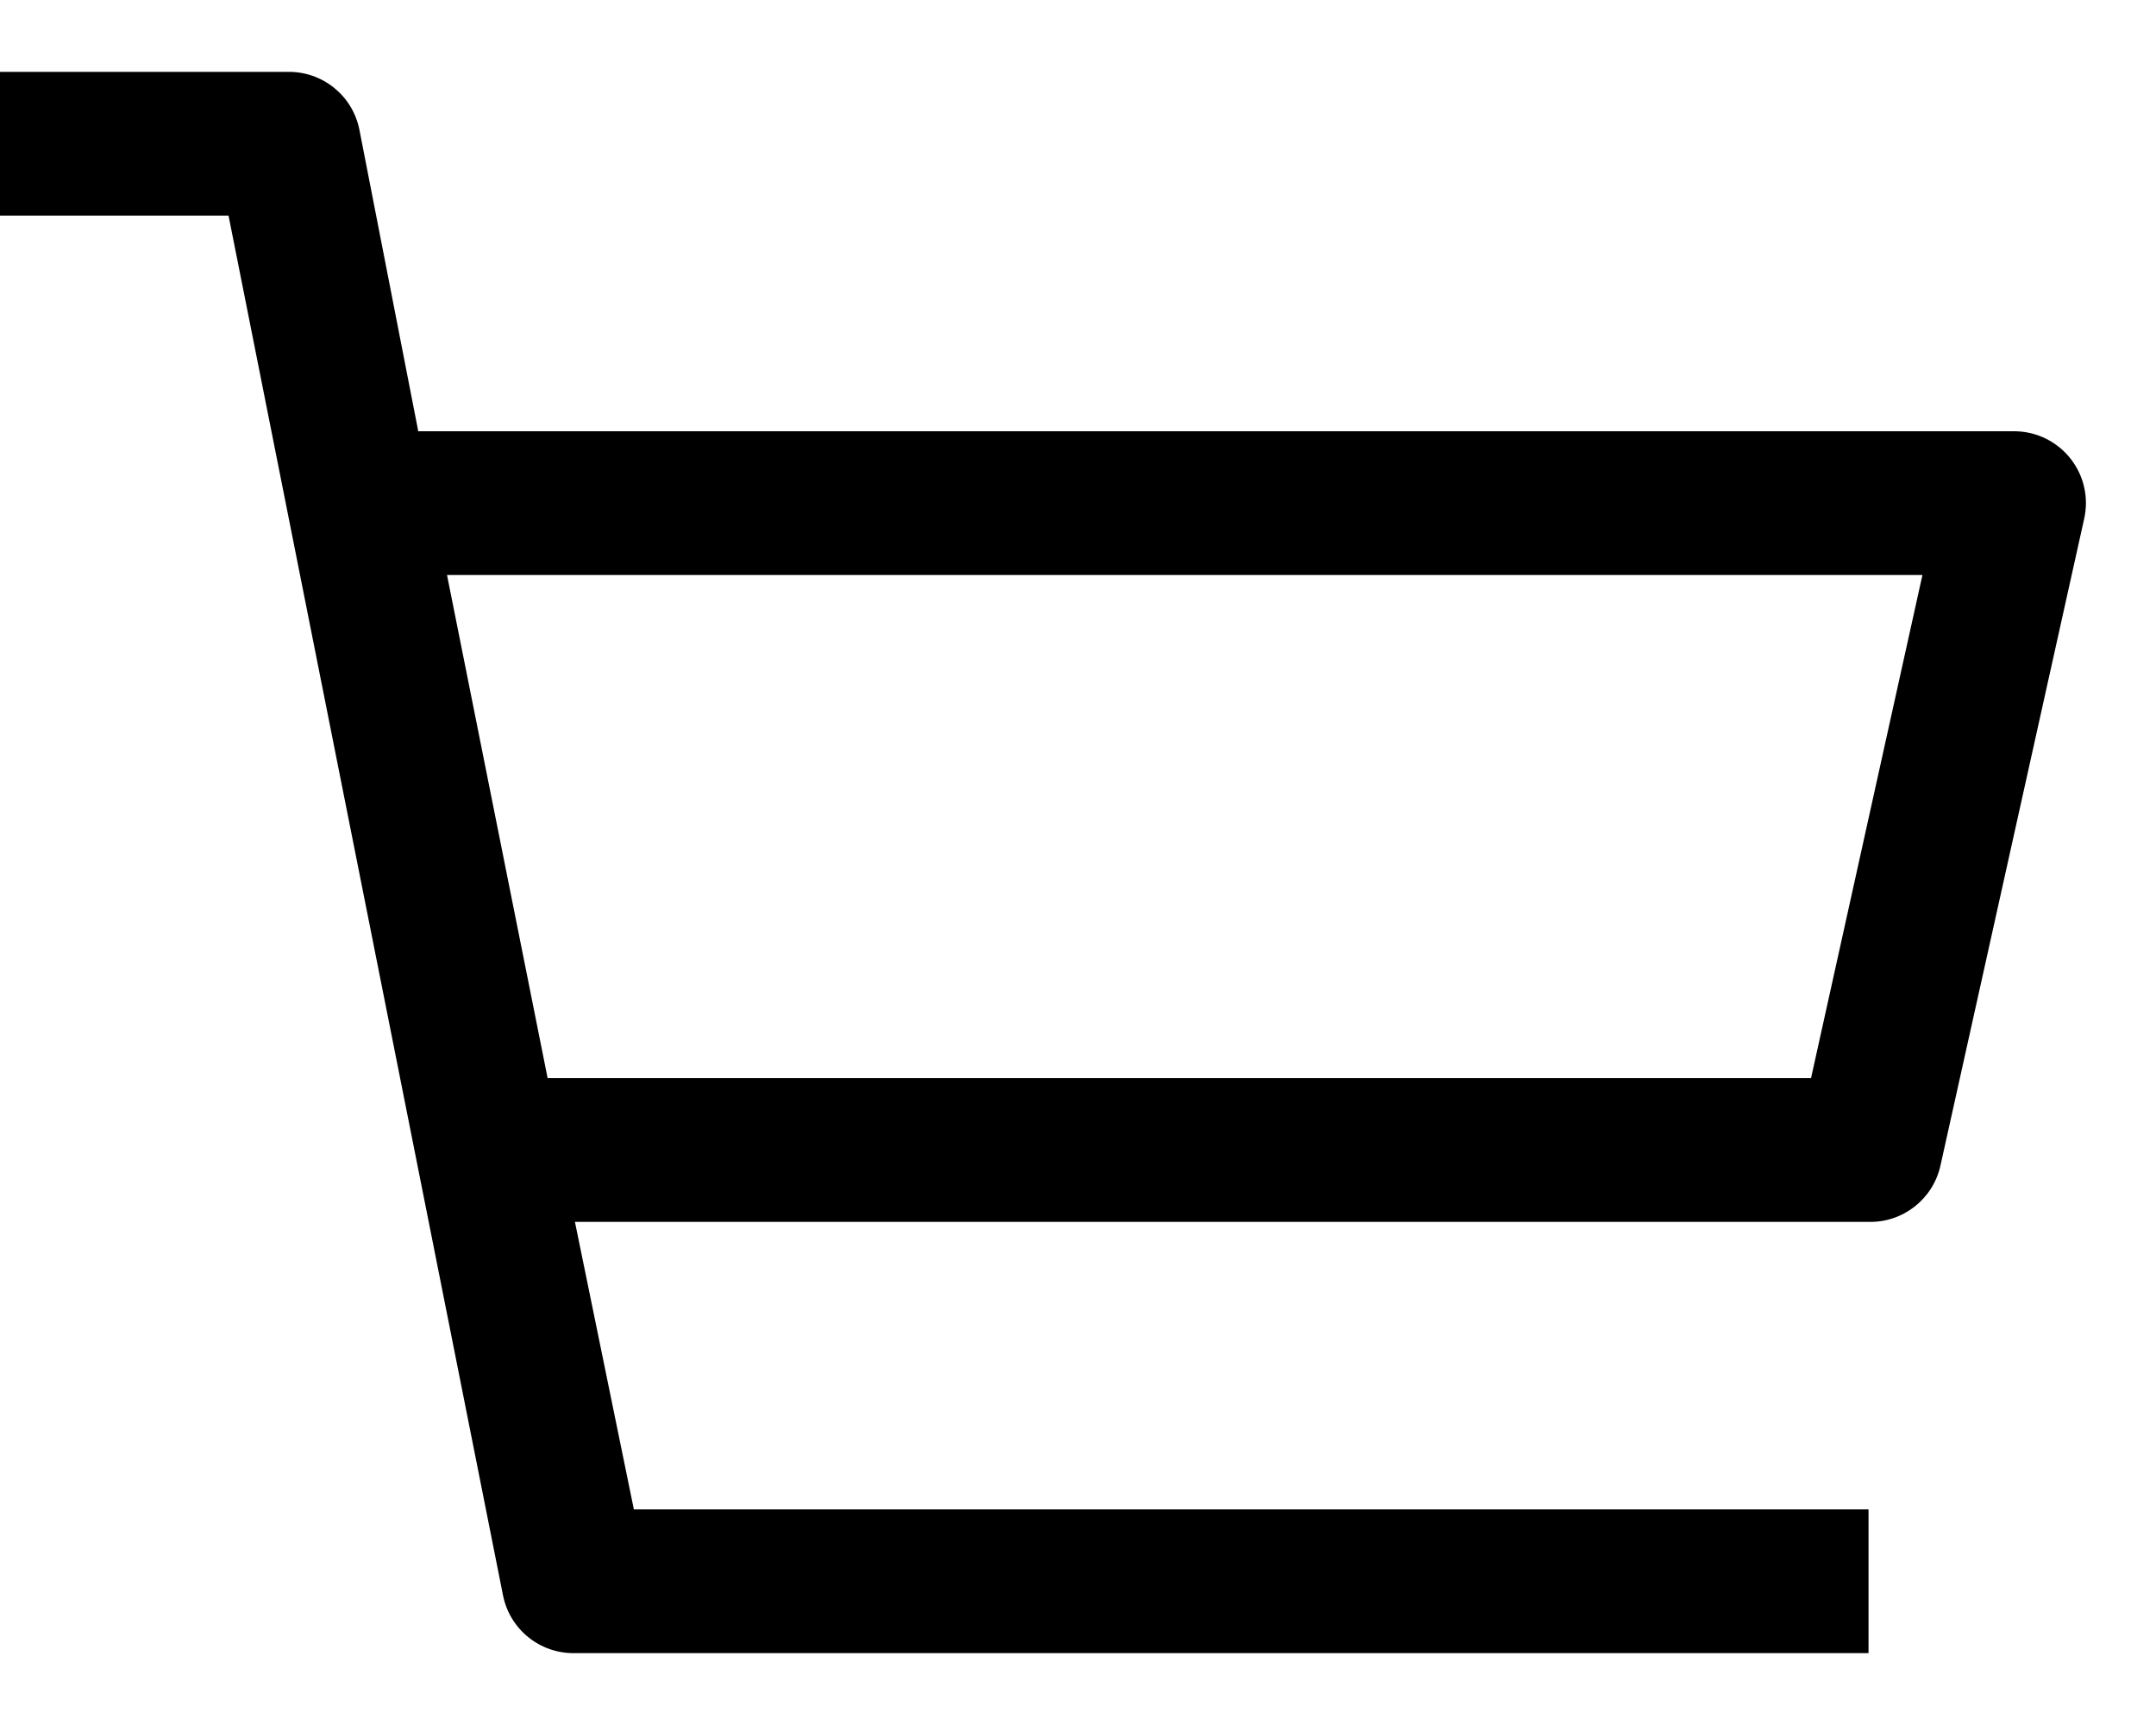 ﻿<?xml version="1.0" encoding="utf-8"?>
<svg version="1.1" xmlns:xlink="http://www.w3.org/1999/xlink" width="30px" height="24px" xmlns="http://www.w3.org/2000/svg">
  <defs>
    <pattern id="BGPattern" patternUnits="userSpaceOnUse" alignment="0 0" imageRepeat="None" />
    <mask fill="white" id="Clip4274">
      <path d="M 28.025 6  C 28.016 6  28.008 6  28 6  L 5.82 6  L 5 1.8  C 4.904 1.327  4.483 0.99  4 1  L 0 1  L 0 3  L 3.18 3  L 7 22.2  C 7.096 22.673  7.517 23.01  8 23  L 26 23  L 26 21  L 8.82 21  L 8 17  L 26 17  C 26.477 17.012  26.895 16.685  27 16.22  L 29 7.22  C 29.016 7.148  29.025 7.074  29.025 7  C 29.025 6.447  28.577 6  28.025 6  Z M 26.75 8  L 25.2 15  L 7.62 15  L 6.22 8  L 26.75 8  Z " fill-rule="evenodd" />
    </mask>
  </defs>
  <g transform="matrix(1 0 0 1 0 -1 )">
    <path d="M 28.025 6  C 28.016 6  28.008 6  28 6  L 5.82 6  L 5 1.8  C 4.904 1.327  4.483 0.99  4 1  L 0 1  L 0 3  L 3.18 3  L 7 22.2  C 7.096 22.673  7.517 23.01  8 23  L 26 23  L 26 21  L 8.82 21  L 8 17  L 26 17  C 26.477 17.012  26.895 16.685  27 16.22  L 29 7.22  C 29.016 7.148  29.025 7.074  29.025 7  C 29.025 6.447  28.577 6  28.025 6  Z M 26.75 8  L 25.2 15  L 7.62 15  L 6.22 8  L 26.75 8  Z " fill-rule="nonzero" fill="rgba(0, 0, 0, 1)" stroke="none" transform="matrix(1 0 0 1 0 1 )" class="fill" />
    <path d="M 28.025 6  C 28.016 6  28.008 6  28 6  L 5.82 6  L 5 1.8  C 4.904 1.327  4.483 0.99  4 1  L 0 1  L 0 3  L 3.18 3  L 7 22.2  C 7.096 22.673  7.517 23.01  8 23  L 26 23  L 26 21  L 8.82 21  L 8 17  L 26 17  C 26.477 17.012  26.895 16.685  27 16.22  L 29 7.22  C 29.016 7.148  29.025 7.074  29.025 7  C 29.025 6.447  28.577 6  28.025 6  Z " stroke-width="0" stroke-dasharray="0" stroke="rgba(255, 255, 255, 0)" fill="none" transform="matrix(1 0 0 1 0 1 )" class="stroke" mask="url(#Clip4274)" />
    <path d="M 26.75 8  L 25.2 15  L 7.62 15  L 6.22 8  L 26.75 8  Z " stroke-width="0" stroke-dasharray="0" stroke="rgba(255, 255, 255, 0)" fill="none" transform="matrix(1 0 0 1 0 1 )" class="stroke" mask="url(#Clip4274)" />
  </g>
</svg>